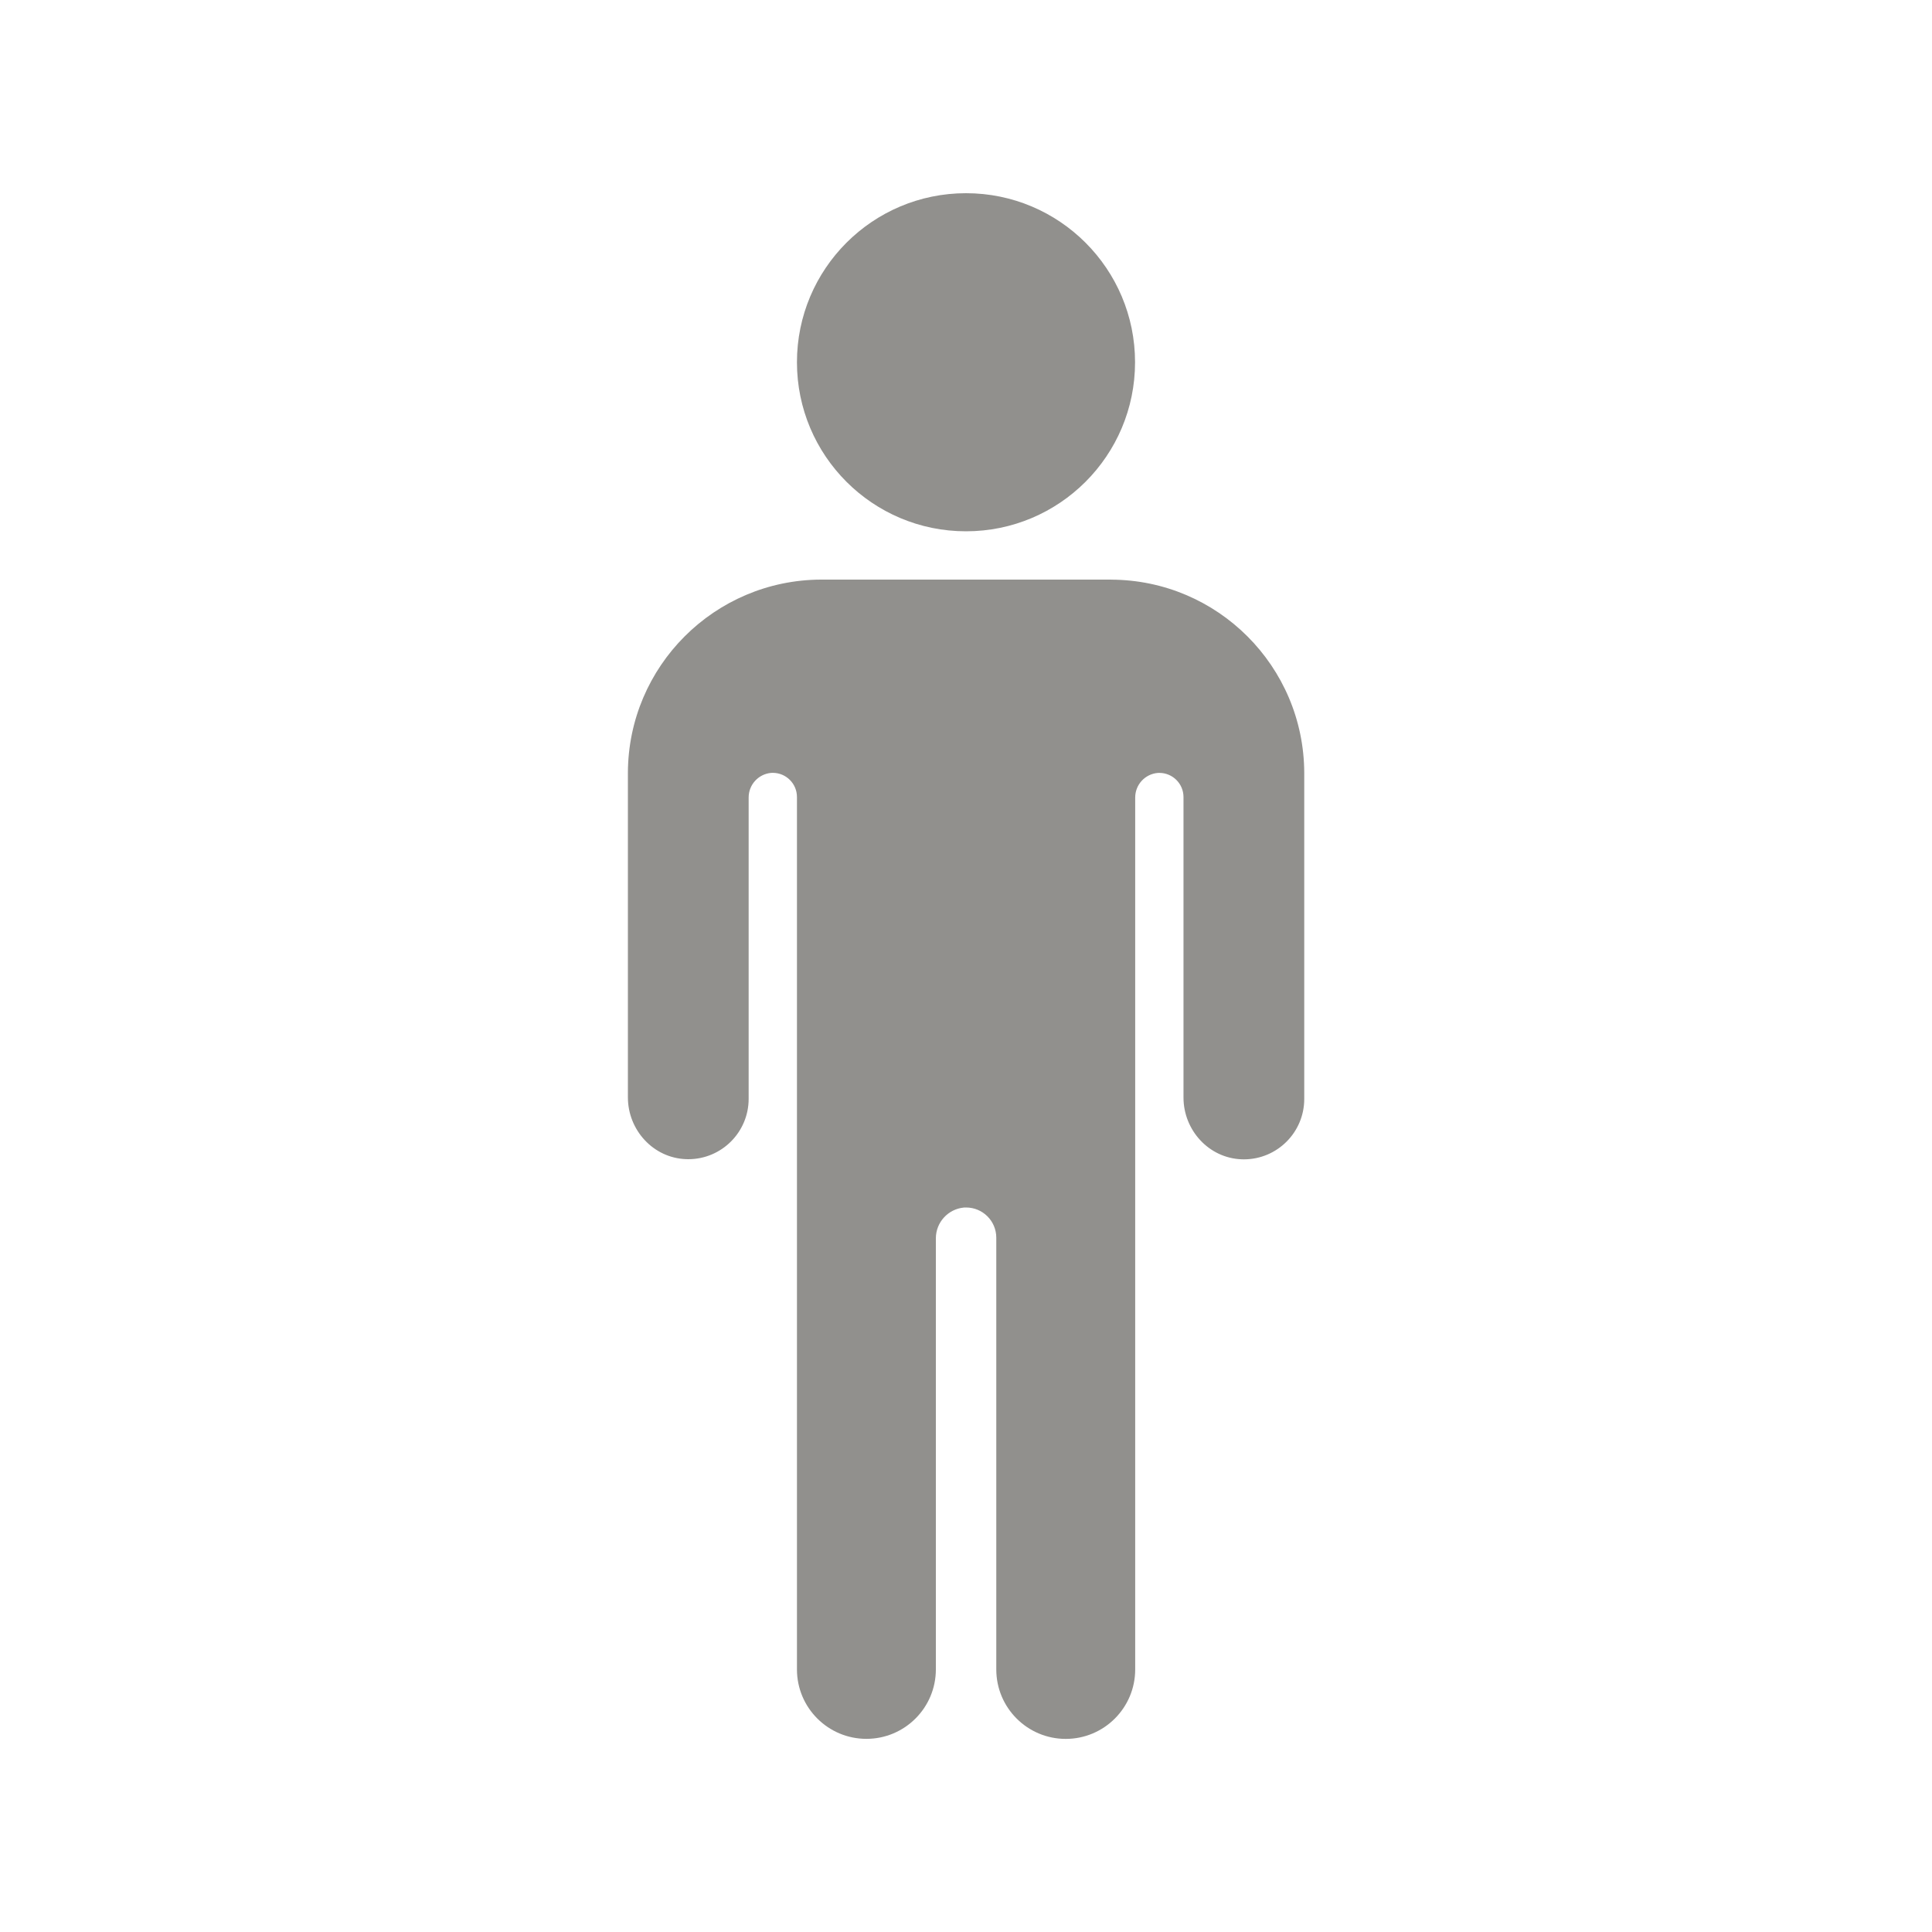 <!-- Generated by IcoMoon.io -->
<svg version="1.1" xmlns="http://www.w3.org/2000/svg" width="40" height="40" viewBox="0 0 40 40">
<title>io-man</title>
<path fill="#91908d" d="M23.5 7.5c0 1.933-1.567 3.5-3.5 3.5s-3.5-1.567-3.5-3.5c0-1.933 1.567-3.5 3.5-3.5s3.5 1.567 3.5 3.5z"></path>
<path fill="#91908d" d="M23 12h-6c-2.206 0.007-3.993 1.794-4 3.999v6.721c0 0.678 0.527 1.255 1.204 1.279 0.014 0.001 0.030 0.001 0.046 0.001 0.69 0 1.25-0.56 1.25-1.25 0-0 0-0 0-0v0-6.233c-0-0.002-0-0.004-0-0.006 0-0.267 0.204-0.486 0.465-0.509l0.002-0c0.010-0.001 0.021-0.001 0.033-0.001 0.276 0 0.5 0.224 0.5 0.5 0 0 0 0.001 0 0.001v-0 18.061c0 0.794 0.644 1.438 1.438 1.438v0 0c0.794 0 1.438-0.644 1.438-1.438v0-8.916c-0-0.003-0-0.006-0-0.009 0-0.333 0.255-0.607 0.581-0.637l0.003-0c0.013-0.001 0.027-0.001 0.042-0.001 0.345 0 0.625 0.28 0.625 0.625 0 0.001 0 0.001 0 0.001v-0 8.938c0 0.794 0.644 1.438 1.438 1.438v0 0c0.794 0 1.438-0.644 1.438-1.438v0-18.046c-0-0.002-0-0.004-0-0.006 0-0.267 0.204-0.486 0.465-0.509l0.002-0c0.010-0.001 0.021-0.001 0.033-0.001 0.276 0 0.5 0.224 0.5 0.5 0 0 0 0.001 0 0.001v-0 6.22c0 0.678 0.527 1.255 1.204 1.279 0.014 0.001 0.030 0.001 0.046 0.001 0.69 0 1.25-0.56 1.25-1.25 0-0.001 0-0.001 0-0.002v0-6.75c-0.007-2.206-1.794-3.993-3.999-4h-0.001z"></path>
</svg>

